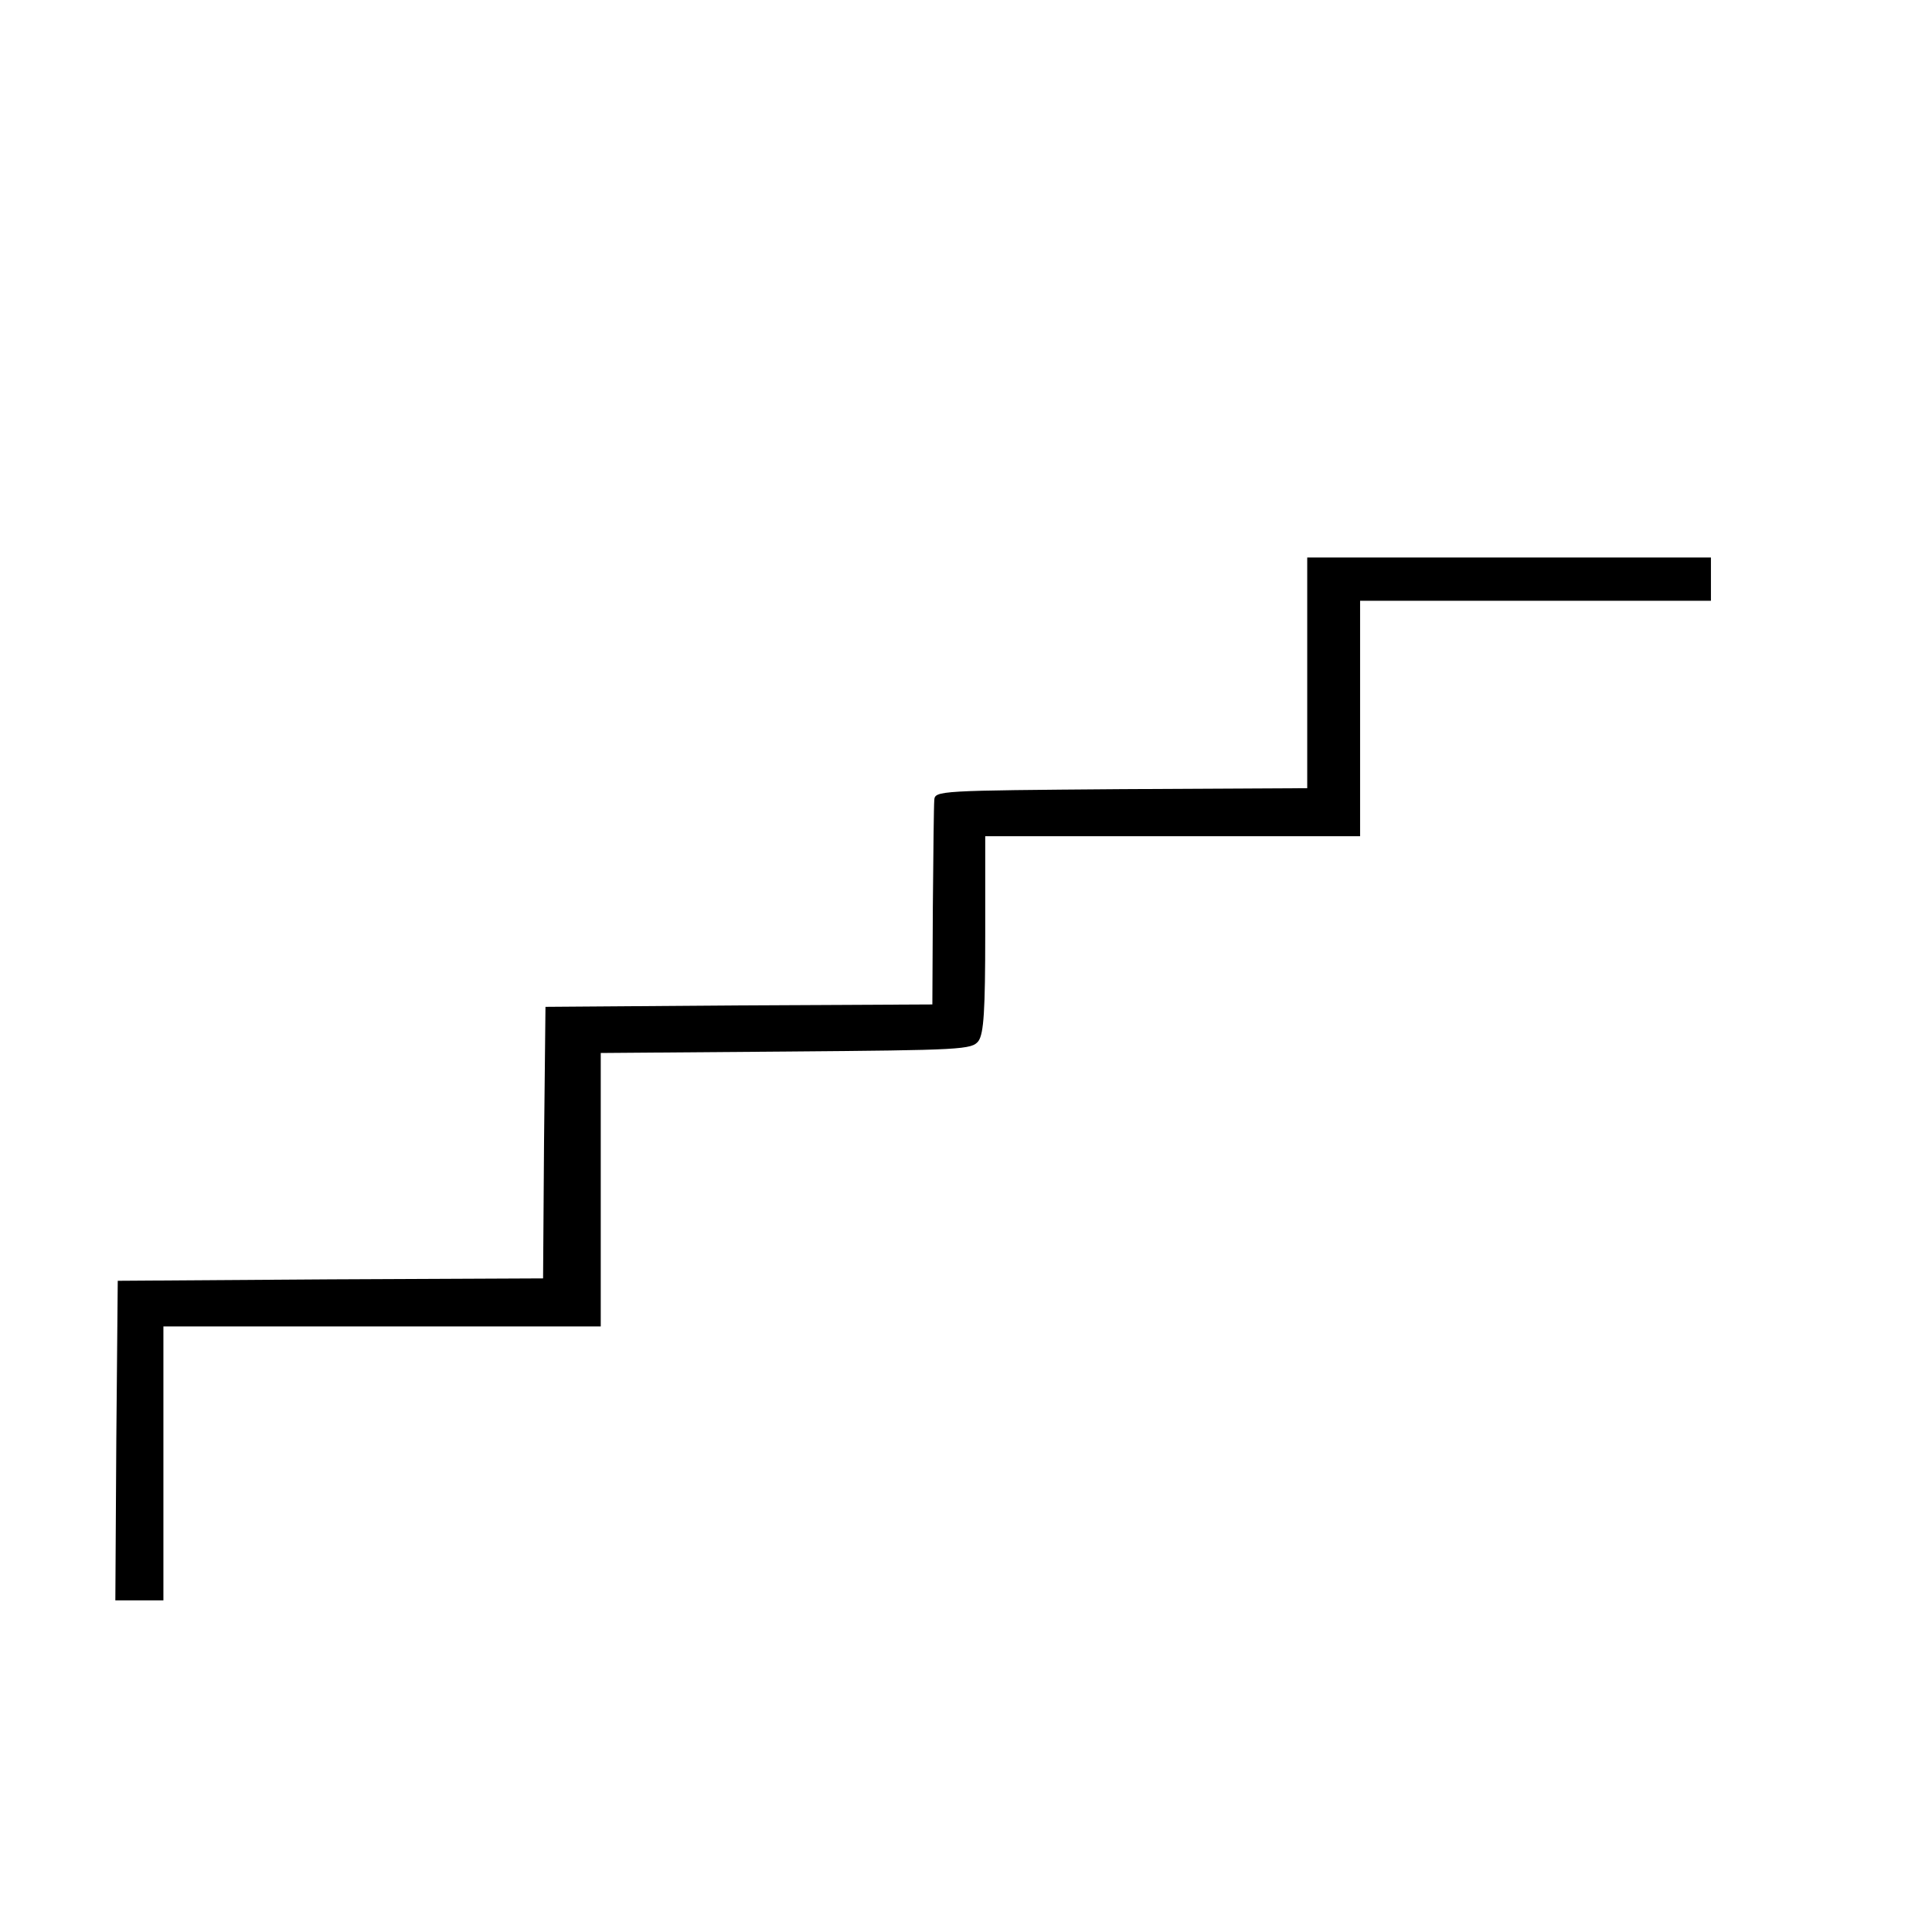 <?xml version="1.0" standalone="no"?>
<!DOCTYPE svg PUBLIC "-//W3C//DTD SVG 20010904//EN"
 "http://www.w3.org/TR/2001/REC-SVG-20010904/DTD/svg10.dtd">
<svg version="1.0" xmlns="http://www.w3.org/2000/svg"
 width="402pt" height="402pt" viewBox="0 0 402 402"
 preserveAspectRatio="xMidYMid meet">
<g transform="translate(0,402) scale(0.1,-0.1)"
fill="#000000" stroke="none">
<path d="M2720 2620 l0 -240 -387 -2 c-380 -3 -388 -3 -389 -23 -1 -11 -2
-111 -3 -222 l-1 -203 -402 -2 -403 -3 -3 -282 -2 -283 -443 -2 -442 -3 -3
-333 -2 -332 50 0 50 0 0 285 0 285 455 0 455 0 0 285 0 284 386 3 c368 3 386
4 400 22 11 16 14 63 14 223 l0 203 390 0 390 0 0 245 0 245 365 0 365 0 0 45
0 45 -420 0 -420 0 0 -240z"/>
</g>
</svg>
